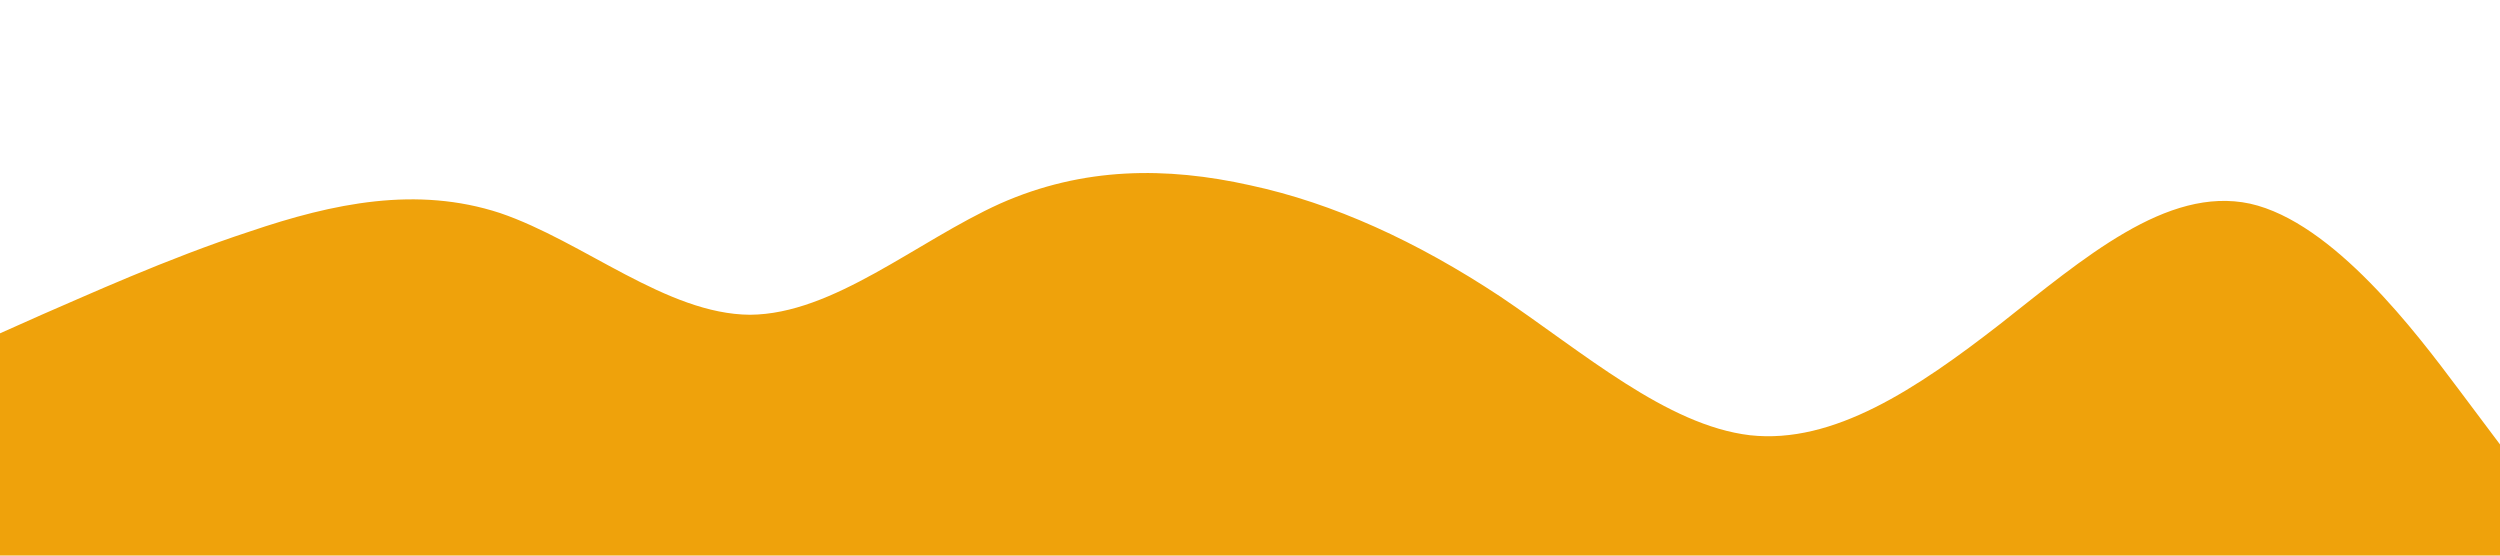 <svg xmlns="http://www.w3.org/2000/svg" viewBox="0 0 1440 320"><path fill="#efa20b" fill-opacity="1" d="M0,192L24,181.3C48,171,96,149,144,133.3C192,117,240,107,288,122.7C336,139,384,181,432,181.3C480,181,528,139,576,117.3C624,96,672,96,720,106.7C768,117,816,139,864,170.7C912,203,960,245,1008,250.7C1056,256,1104,224,1152,186.7C1200,149,1248,107,1296,117.3C1344,128,1392,192,1416,224L1440,256L1440,320L1416,320C1392,320,1344,320,1296,320C1248,320,1200,320,1152,320C1104,320,1056,320,1008,320C960,320,912,320,864,320C816,320,768,320,720,320C672,320,624,320,576,320C528,320,480,320,432,320C384,320,336,320,288,320C240,320,192,320,144,320C96,320,48,320,24,320L0,320Z"></path></svg>